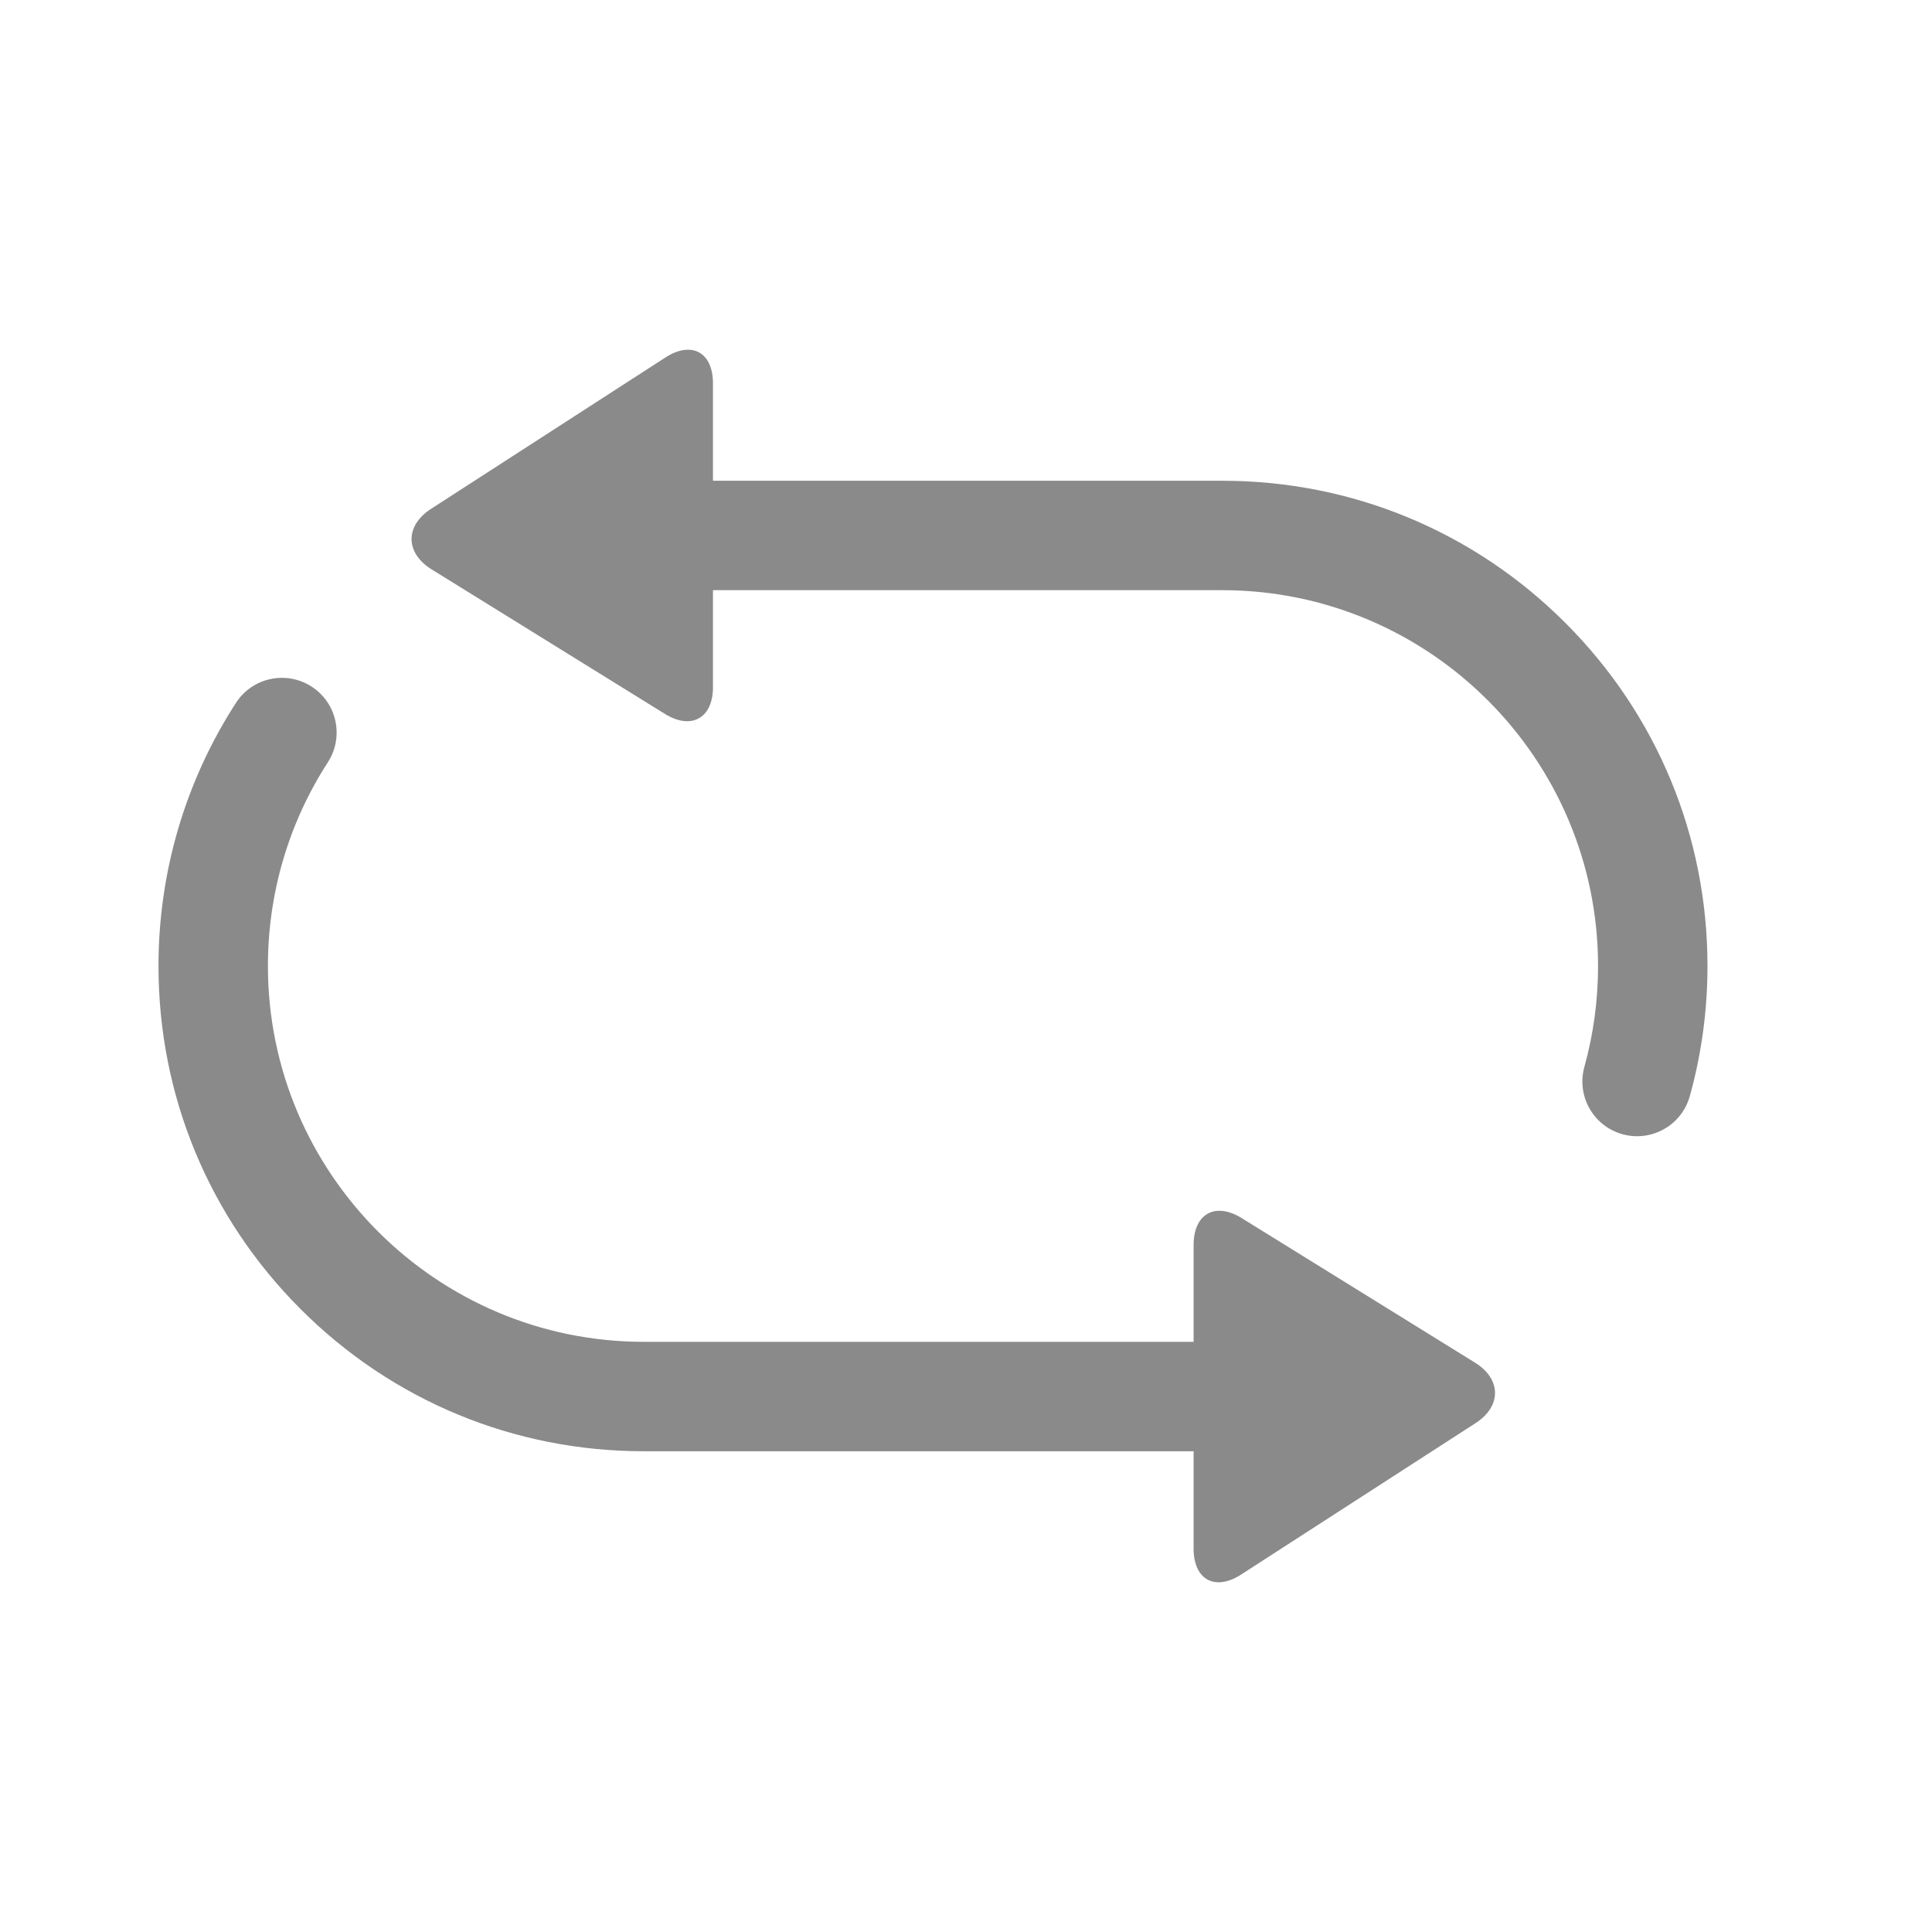 <?xml version="1.0" standalone="no"?><!DOCTYPE svg PUBLIC "-//W3C//DTD SVG 1.1//EN" "http://www.w3.org/Graphics/SVG/1.1/DTD/svg11.dtd"><svg class="icon" width="200px" height="200.00px" viewBox="0 0 1024 1024" version="1.1" xmlns="http://www.w3.org/2000/svg"><path fill="#8a8a8a" d="M829.671 330.137c-48.578-48.578-113.165-75.331-181.863-75.331L377.889 254.806l0-51.632c0-16.49-11.334-22.662-25.186-13.716L228.44 269.713c-13.852 8.945-13.717 23.371 0.301 32.055l123.662 76.61c14.018 8.684 25.486 2.298 25.486-14.192l0-51.379 269.918 0c109.836 0 199.193 89.358 199.193 199.193 0 18.161-2.438 36.146-7.246 53.454-4.287 15.432 4.747 31.417 20.179 35.704 2.597 0.722 5.209 1.066 7.779 1.066 12.701 0 24.359-8.41 27.925-21.245 6.213-22.363 9.363-45.571 9.363-68.979C905.001 443.301 878.248 378.714 829.671 330.137zM781.787 722.232l-123.662-76.61c-14.018-8.684-25.486-2.298-25.486 14.192l0 51.379L341.194 711.193c-109.835 0-199.193-89.357-199.193-199.193 0-38.488 10.988-75.828 31.775-107.982 8.696-13.45 4.841-31.403-8.608-40.098-13.451-8.697-31.403-4.841-40.099 8.609C98.202 414.086 84.001 462.314 84.001 512c0 68.698 26.753 133.285 75.33 181.863 48.578 48.577 113.165 75.33 181.863 75.33l291.444 0 0 51.632c0 16.49 11.334 22.662 25.186 13.716l124.264-80.254C795.939 745.342 795.805 730.916 781.787 722.232z" /></svg>
